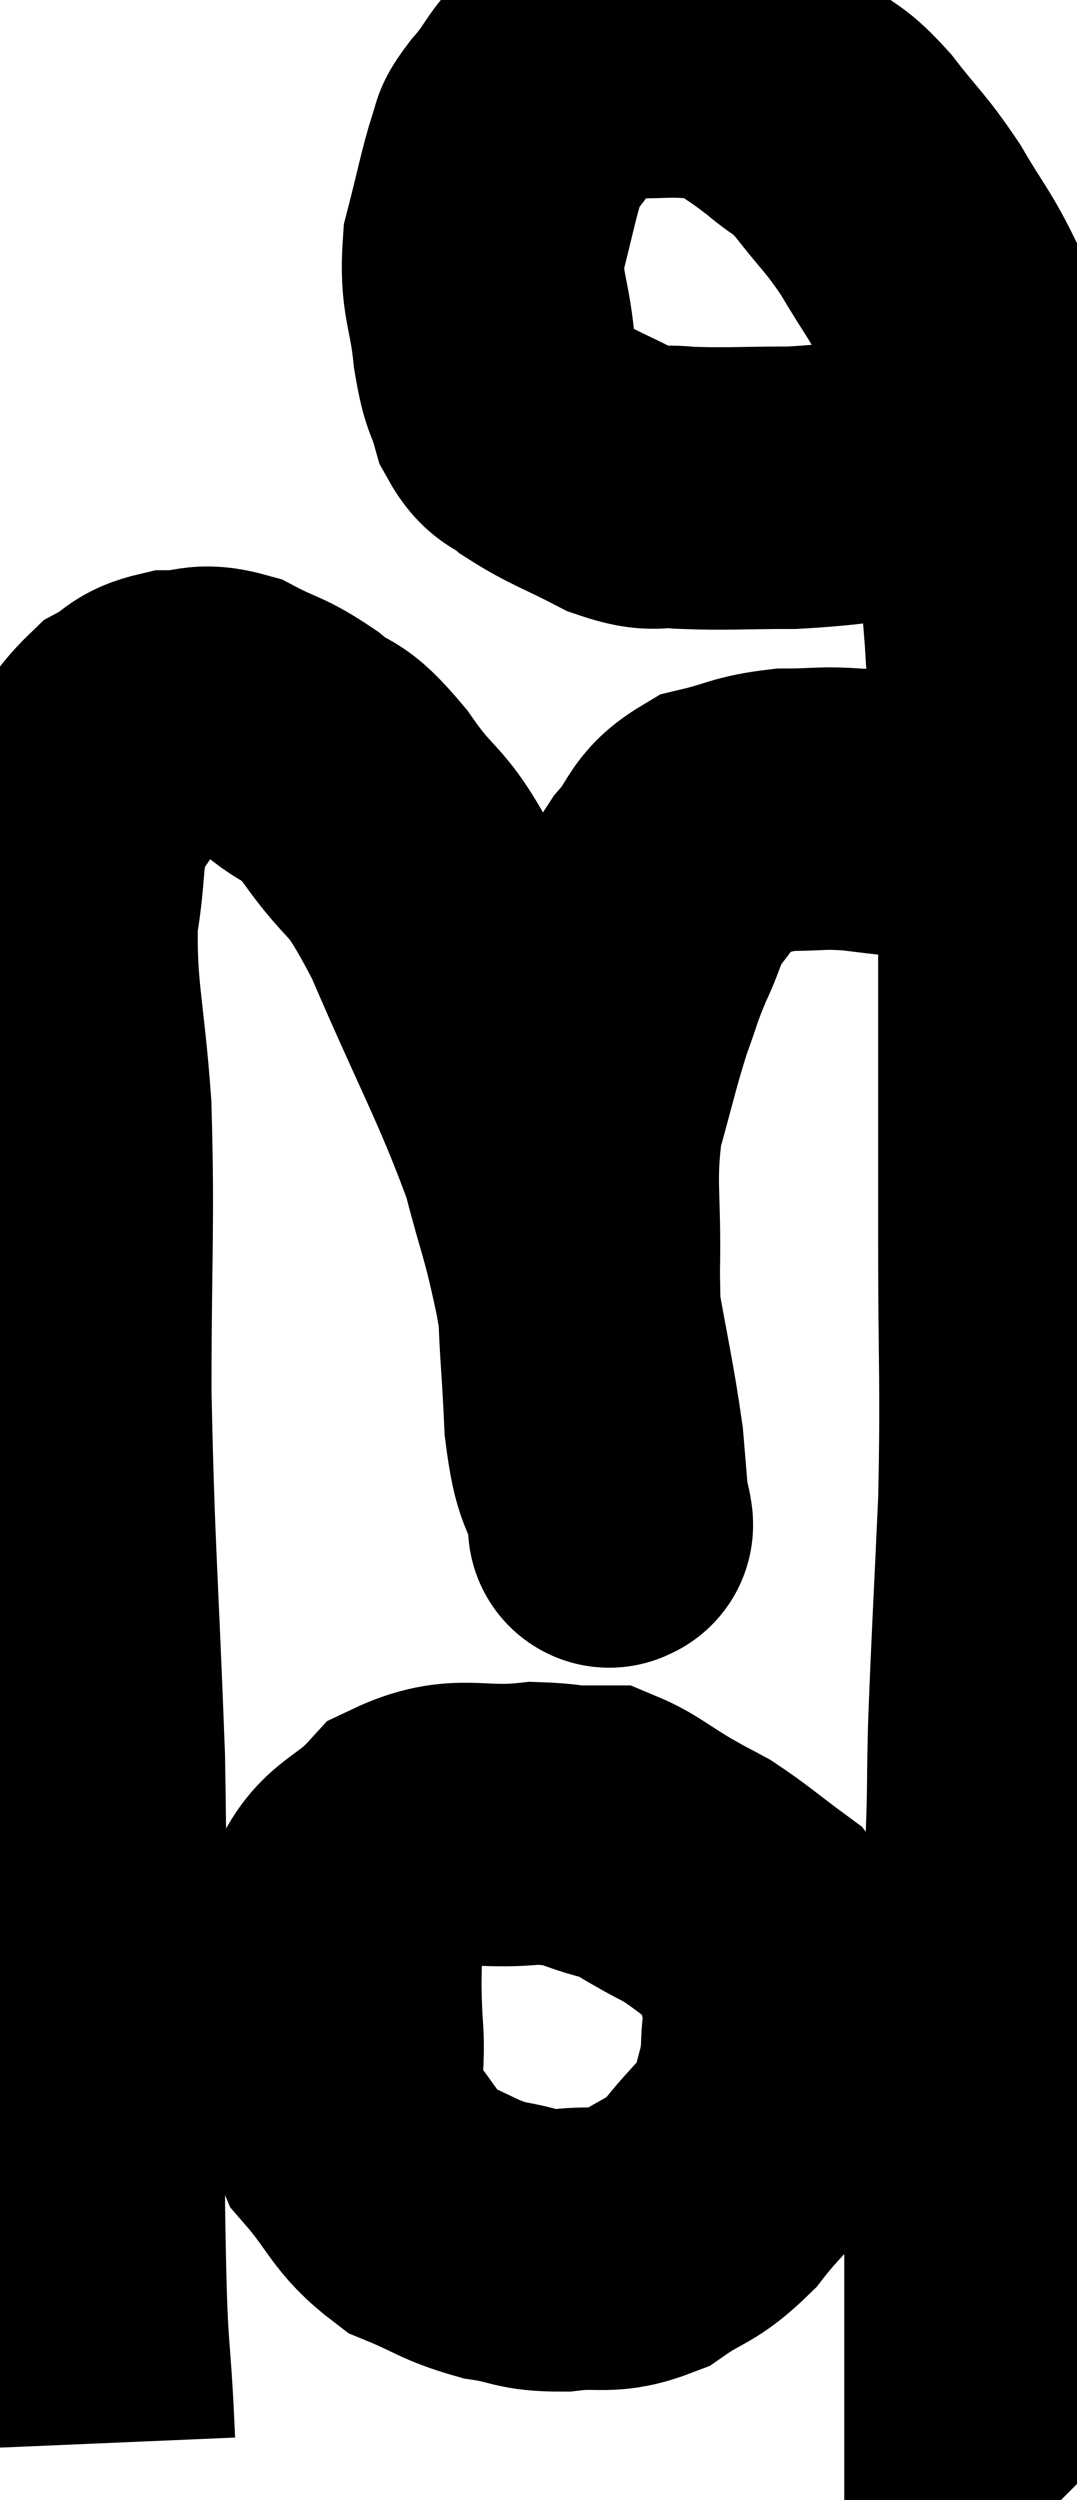<svg xmlns="http://www.w3.org/2000/svg" viewBox="7.996 2.347 19.064 44.253" width="19.064" height="44.253"><path d="M 9.66 45.6 C 9.57 43.5, 9.525 44.43, 9.48 41.4 C 9.48 37.44, 9.54 37.08, 9.48 33.48 C 9.36 30.24, 9.3 29.88, 9.24 27 C 9.24 24.48, 9.3 24.06, 9.24 21.96 C 9.12 20.28, 8.97 19.95, 9 18.6 C 9.18 17.58, 9.045 17.37, 9.36 16.56 C 9.81 15.96, 9.84 15.765, 10.26 15.36 C 10.65 15.15, 10.59 15.045, 11.04 14.94 C 11.55 14.94, 11.52 14.79, 12.06 14.94 C 12.63 15.24, 12.645 15.165, 13.2 15.54 C 13.74 15.99, 13.635 15.675, 14.28 16.44 C 15.03 17.52, 14.955 17.01, 15.78 18.6 C 16.68 20.7, 16.98 21.165, 17.58 22.8 C 17.88 23.97, 17.91 23.865, 18.18 25.14 C 18.42 26.52, 18.51 26.85, 18.66 27.9 C 18.72 28.62, 18.75 28.98, 18.78 29.34 C 18.78 29.34, 18.78 29.4, 18.78 29.34 C 18.78 29.22, 18.885 29.55, 18.78 29.1 C 18.57 28.32, 18.495 28.605, 18.36 27.54 C 18.3 26.19, 18.255 26.19, 18.24 24.84 C 18.27 23.49, 18.15 23.295, 18.3 22.14 C 18.57 21.18, 18.6 20.985, 18.84 20.22 C 19.05 19.65, 19.02 19.65, 19.26 19.08 C 19.53 18.51, 19.455 18.465, 19.8 17.94 C 20.22 17.46, 20.115 17.295, 20.64 16.98 C 21.27 16.83, 21.27 16.755, 21.9 16.68 C 22.53 16.68, 22.5 16.635, 23.16 16.68 C 23.85 16.77, 23.985 16.77, 24.54 16.86 C 24.96 16.95, 25.14 16.995, 25.38 17.04 C 25.44 17.04, 25.425 17.04, 25.5 17.04 L 25.68 17.04" fill="none" stroke="black" stroke-width="5"></path><path d="M 25.32 10.38 C 24.81 10.56, 25.125 10.59, 24.3 10.74 C 23.16 10.86, 23.07 10.92, 22.02 10.98 C 21.06 10.98, 20.85 11.01, 20.1 10.98 C 19.56 10.92, 19.635 11.07, 19.02 10.86 C 18.33 10.5, 18.135 10.455, 17.64 10.14 C 17.34 9.87, 17.265 10.005, 17.04 9.6 C 16.89 9.06, 16.86 9.24, 16.74 8.52 C 16.65 7.62, 16.5 7.575, 16.56 6.72 C 16.77 5.91, 16.815 5.625, 16.98 5.1 C 17.1 4.86, 16.935 4.995, 17.22 4.62 C 17.67 4.11, 17.625 3.915, 18.12 3.6 C 18.66 3.48, 18.66 3.42, 19.2 3.36 C 19.74 3.36, 19.815 3.33, 20.28 3.36 C 20.67 3.42, 20.61 3.27, 21.06 3.48 C 21.57 3.84, 21.615 3.84, 22.08 4.2 C 22.5 4.56, 22.455 4.41, 22.92 4.92 C 23.43 5.58, 23.475 5.55, 23.94 6.24 C 24.36 6.96, 24.45 7.005, 24.78 7.68 C 25.02 8.31, 25.08 8.205, 25.26 8.94 C 25.38 9.78, 25.365 9.45, 25.5 10.62 C 25.65 12.12, 25.665 11.85, 25.8 13.62 C 25.92 15.66, 25.98 15.81, 26.04 17.7 C 26.04 19.44, 26.04 19.53, 26.04 21.18 C 26.04 22.74, 26.04 22.365, 26.04 24.3 C 26.04 26.61, 26.085 26.76, 26.04 28.92 C 25.95 30.93, 25.92 31.335, 25.86 32.94 C 25.83 34.14, 25.86 33.945, 25.8 35.34 C 25.71 36.93, 25.71 37.11, 25.62 38.52 C 25.53 39.75, 25.485 39.93, 25.44 40.98 C 25.44 41.85, 25.44 41.91, 25.44 42.72 C 25.44 43.47, 25.44 43.8, 25.44 44.22 C 25.44 44.31, 25.44 44.355, 25.44 44.4 C 25.44 44.4, 25.44 44.4, 25.44 44.4 C 25.44 44.4, 25.47 44.37, 25.44 44.4 L 25.32 44.52" fill="none" stroke="black" stroke-width="5"></path><path d="M 19.14 34.98 C 18.3 34.8, 18.42 34.65, 17.46 34.62 C 16.38 34.74, 16.155 34.455, 15.3 34.86 C 14.67 35.55, 14.355 35.415, 14.04 36.24 C 14.04 37.2, 13.995 37.2, 14.04 38.16 C 14.13 39.12, 13.875 39.255, 14.22 40.08 C 14.82 40.77, 14.79 40.98, 15.42 41.46 C 16.08 41.73, 16.11 41.82, 16.74 42 C 17.34 42.09, 17.28 42.18, 17.94 42.18 C 18.66 42.09, 18.72 42.255, 19.38 42 C 19.98 41.58, 20.025 41.7, 20.58 41.16 C 21.09 40.5, 21.285 40.455, 21.6 39.84 C 21.72 39.27, 21.78 39.255, 21.84 38.7 C 21.84 38.16, 21.93 38.175, 21.84 37.62 C 21.66 37.05, 21.855 36.975, 21.48 36.48 C 20.91 36.06, 20.79 35.94, 20.34 35.64 C 20.01 35.46, 20.1 35.52, 19.68 35.28 C 19.17 34.98, 19.02 34.83, 18.66 34.68 C 18.45 34.68, 18.345 34.68, 18.24 34.68 L 18.24 34.68" fill="none" stroke="black" stroke-width="5"></path></svg>